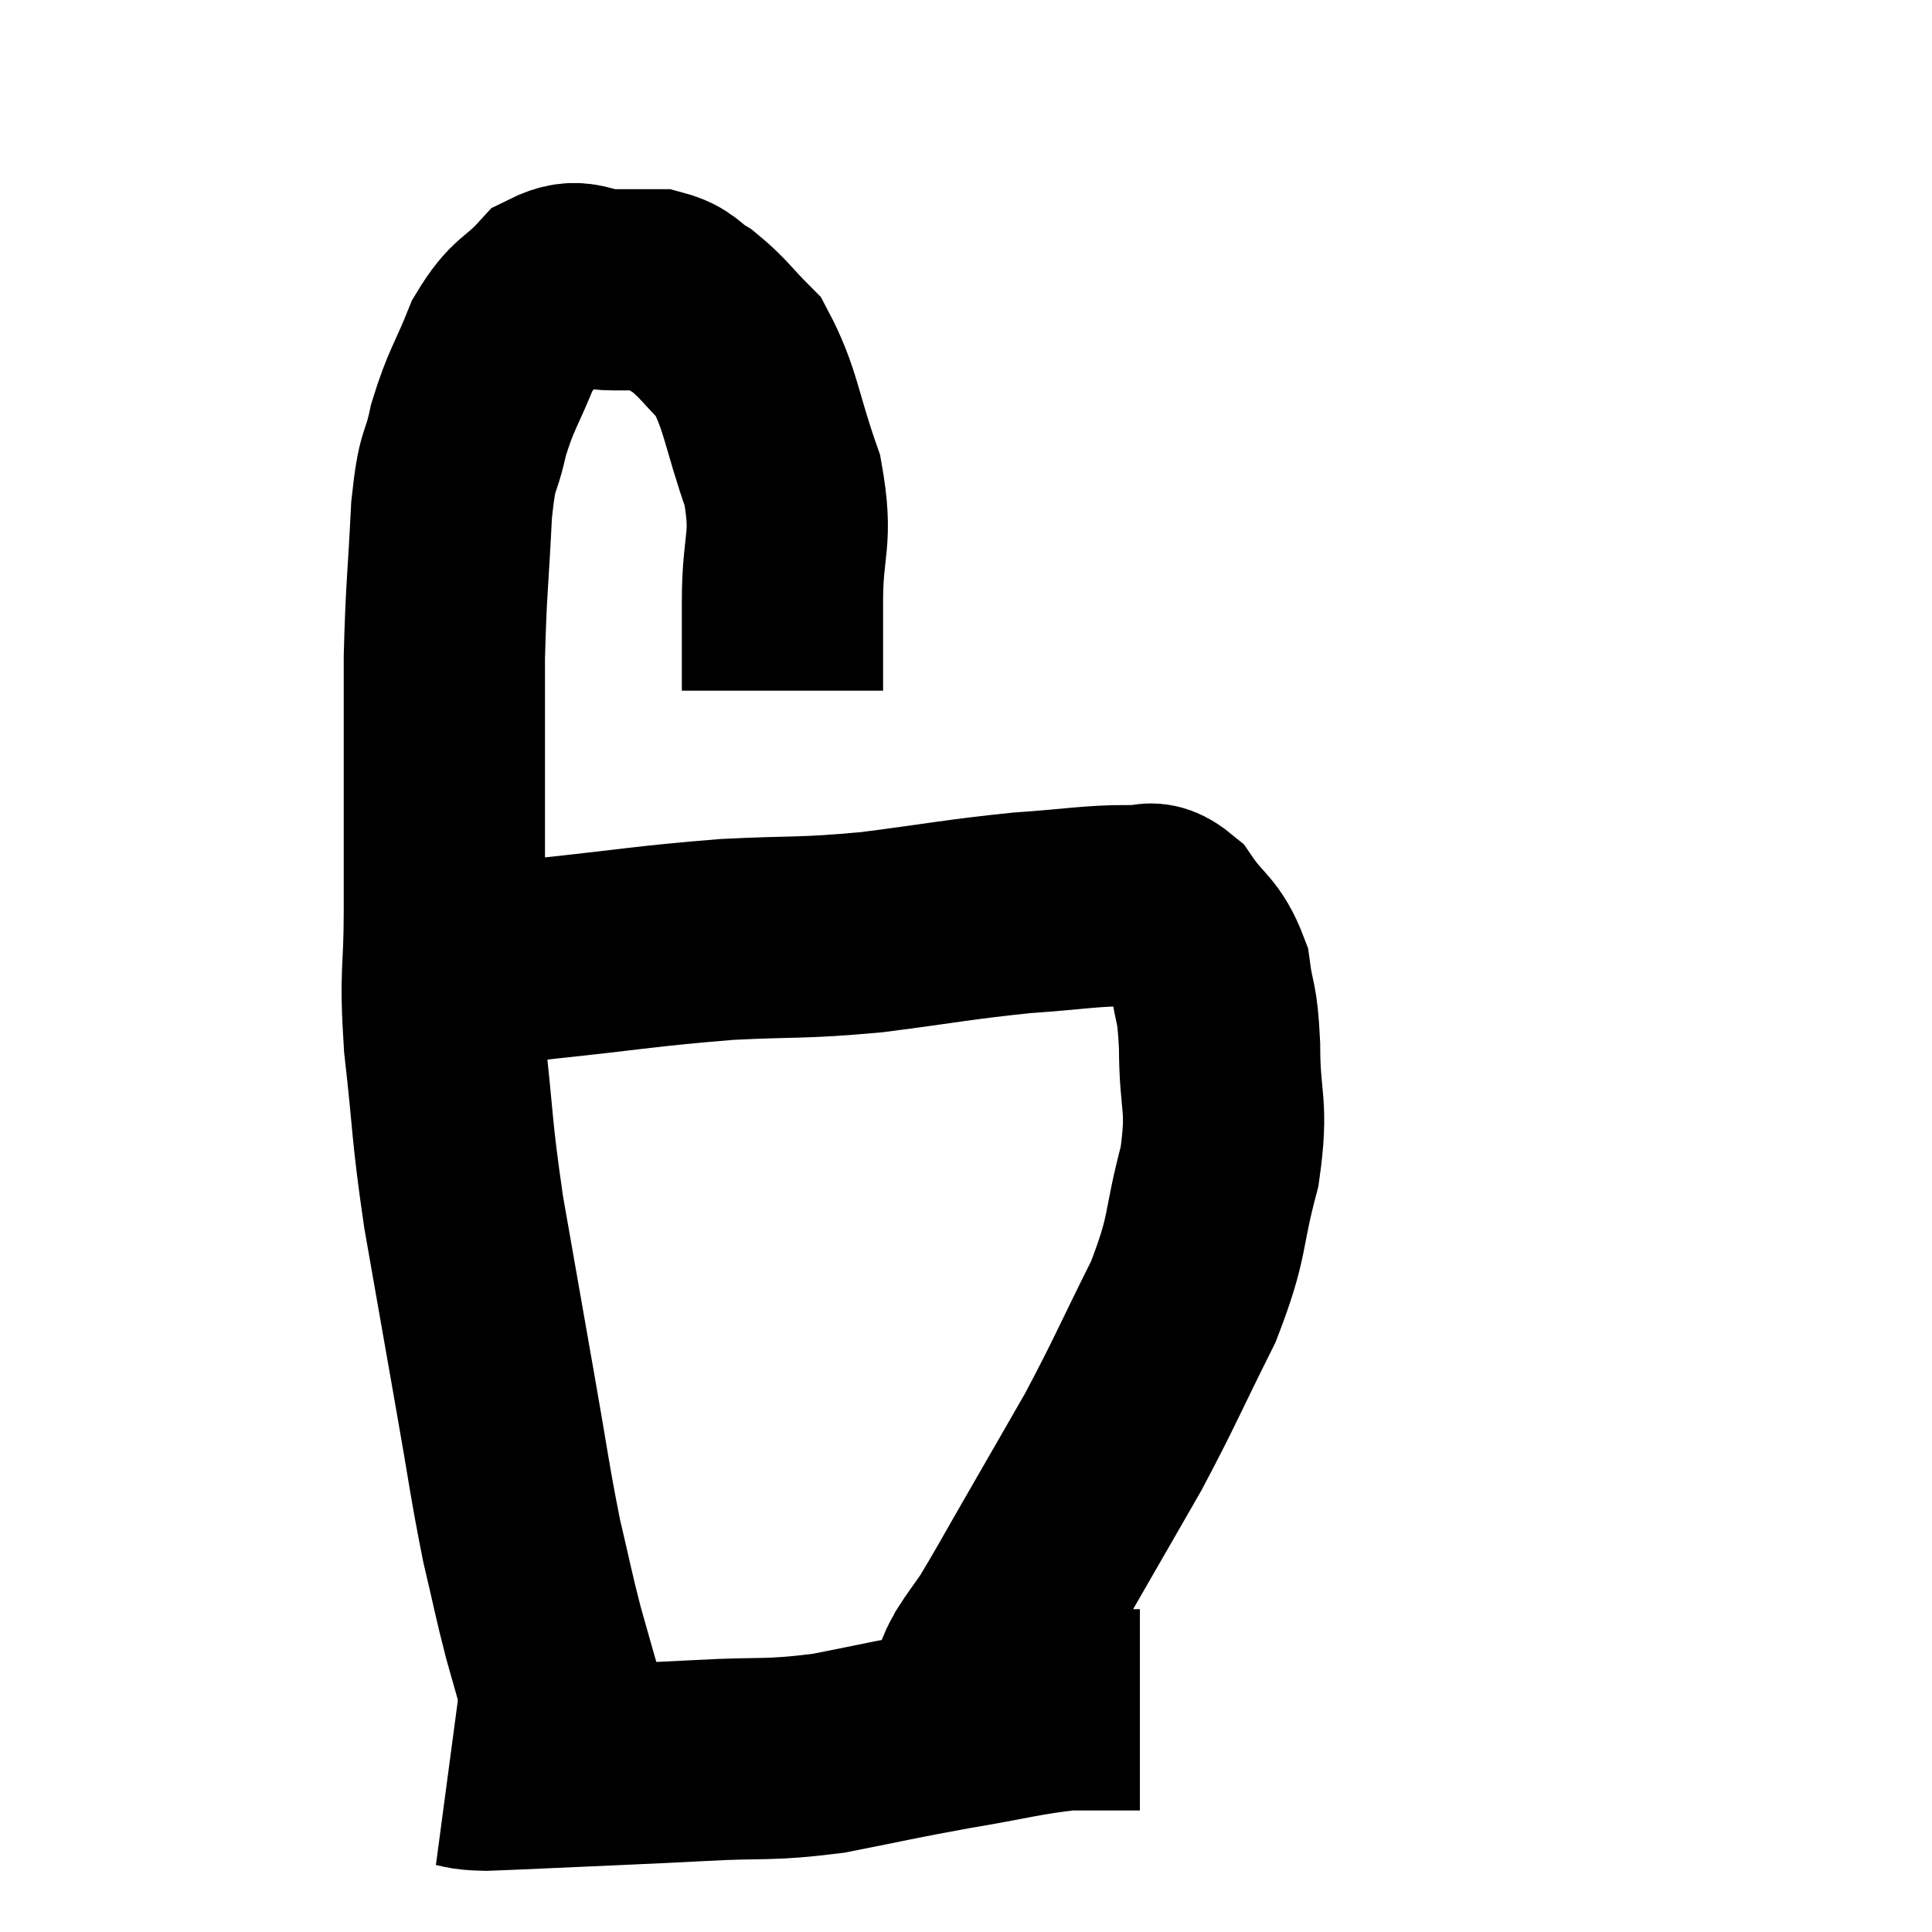 <svg width="48" height="48" viewBox="0 0 48 48" xmlns="http://www.w3.org/2000/svg"><path d="M 19.44 17.16 C 19.44 16.05, 19.44 16.245, 19.44 14.94 C 19.44 13.44, 19.71 13.455, 19.44 11.94 C 18.9 10.41, 18.915 9.93, 18.36 8.88 C 17.79 8.31, 17.73 8.16, 17.22 7.74 C 16.77 7.47, 16.815 7.335, 16.32 7.2 C 15.78 7.2, 15.885 7.2, 15.24 7.2 C 14.49 7.2, 14.43 6.855, 13.74 7.2 C 13.11 7.89, 13.005 7.71, 12.48 8.58 C 12.06 9.63, 11.955 9.66, 11.64 10.68 C 11.43 11.67, 11.37 11.25, 11.22 12.66 C 11.13 14.49, 11.085 14.595, 11.04 16.32 C 11.04 17.94, 11.04 17.985, 11.04 19.56 C 11.04 21.09, 11.04 21.03, 11.04 22.62 C 11.04 24.27, 10.92 24.045, 11.04 25.92 C 11.28 28.02, 11.205 27.96, 11.52 30.12 C 11.91 32.34, 11.94 32.52, 12.3 34.56 C 12.63 36.42, 12.66 36.78, 12.96 38.28 C 13.23 39.42, 13.245 39.57, 13.5 40.56 C 13.74 41.4, 13.785 41.58, 13.98 42.24 C 14.13 42.72, 14.205 42.87, 14.28 43.2 C 14.28 43.38, 14.28 43.47, 14.28 43.56 C 14.28 43.56, 14.28 43.56, 14.28 43.56 C 14.28 43.56, 14.28 43.56, 14.28 43.56 C 14.28 43.56, 14.28 43.56, 14.28 43.56 L 14.28 43.56" fill="none" stroke="black" stroke-width="5"></path><path d="M 11.82 24.06 C 12.66 23.94, 11.94 24, 13.5 23.82 C 15.78 23.58, 16.02 23.505, 18.06 23.34 C 19.86 23.25, 19.83 23.325, 21.66 23.16 C 23.52 22.92, 23.79 22.845, 25.38 22.68 C 26.7 22.59, 27.105 22.5, 28.02 22.5 C 28.53 22.59, 28.53 22.26, 29.04 22.68 C 29.55 23.43, 29.745 23.355, 30.06 24.18 C 30.18 25.08, 30.24 24.78, 30.3 25.98 C 30.3 27.48, 30.525 27.39, 30.3 28.98 C 29.85 30.66, 30.06 30.63, 29.4 32.34 C 28.53 34.08, 28.44 34.35, 27.66 35.82 C 26.97 37.02, 26.955 37.05, 26.28 38.22 C 25.62 39.36, 25.425 39.735, 24.96 40.5 C 24.69 40.89, 24.6 40.995, 24.42 41.28 C 24.33 41.46, 24.33 41.415, 24.24 41.64 C 24.15 41.91, 24.105 42.045, 24.06 42.18 C 24.06 42.18, 24.06 42.18, 24.06 42.18 C 24.06 42.18, 24.105 42.12, 24.06 42.18 L 23.88 42.42" fill="none" stroke="black" stroke-width="5"></path><path d="M 11.16 43.86 C 11.61 43.92, 11.475 43.965, 12.06 43.98 C 12.78 43.95, 12.165 43.98, 13.5 43.92 C 15.45 43.83, 15.63 43.83, 17.4 43.74 C 18.99 43.65, 19.02 43.755, 20.58 43.56 C 22.11 43.26, 22.155 43.23, 23.64 42.96 C 25.08 42.72, 25.425 42.6, 26.52 42.48 C 27.27 42.48, 27.57 42.48, 28.02 42.48 C 28.17 42.48, 28.245 42.48, 28.32 42.48 L 28.32 42.48" fill="none" stroke="black" stroke-width="5"></path></svg>